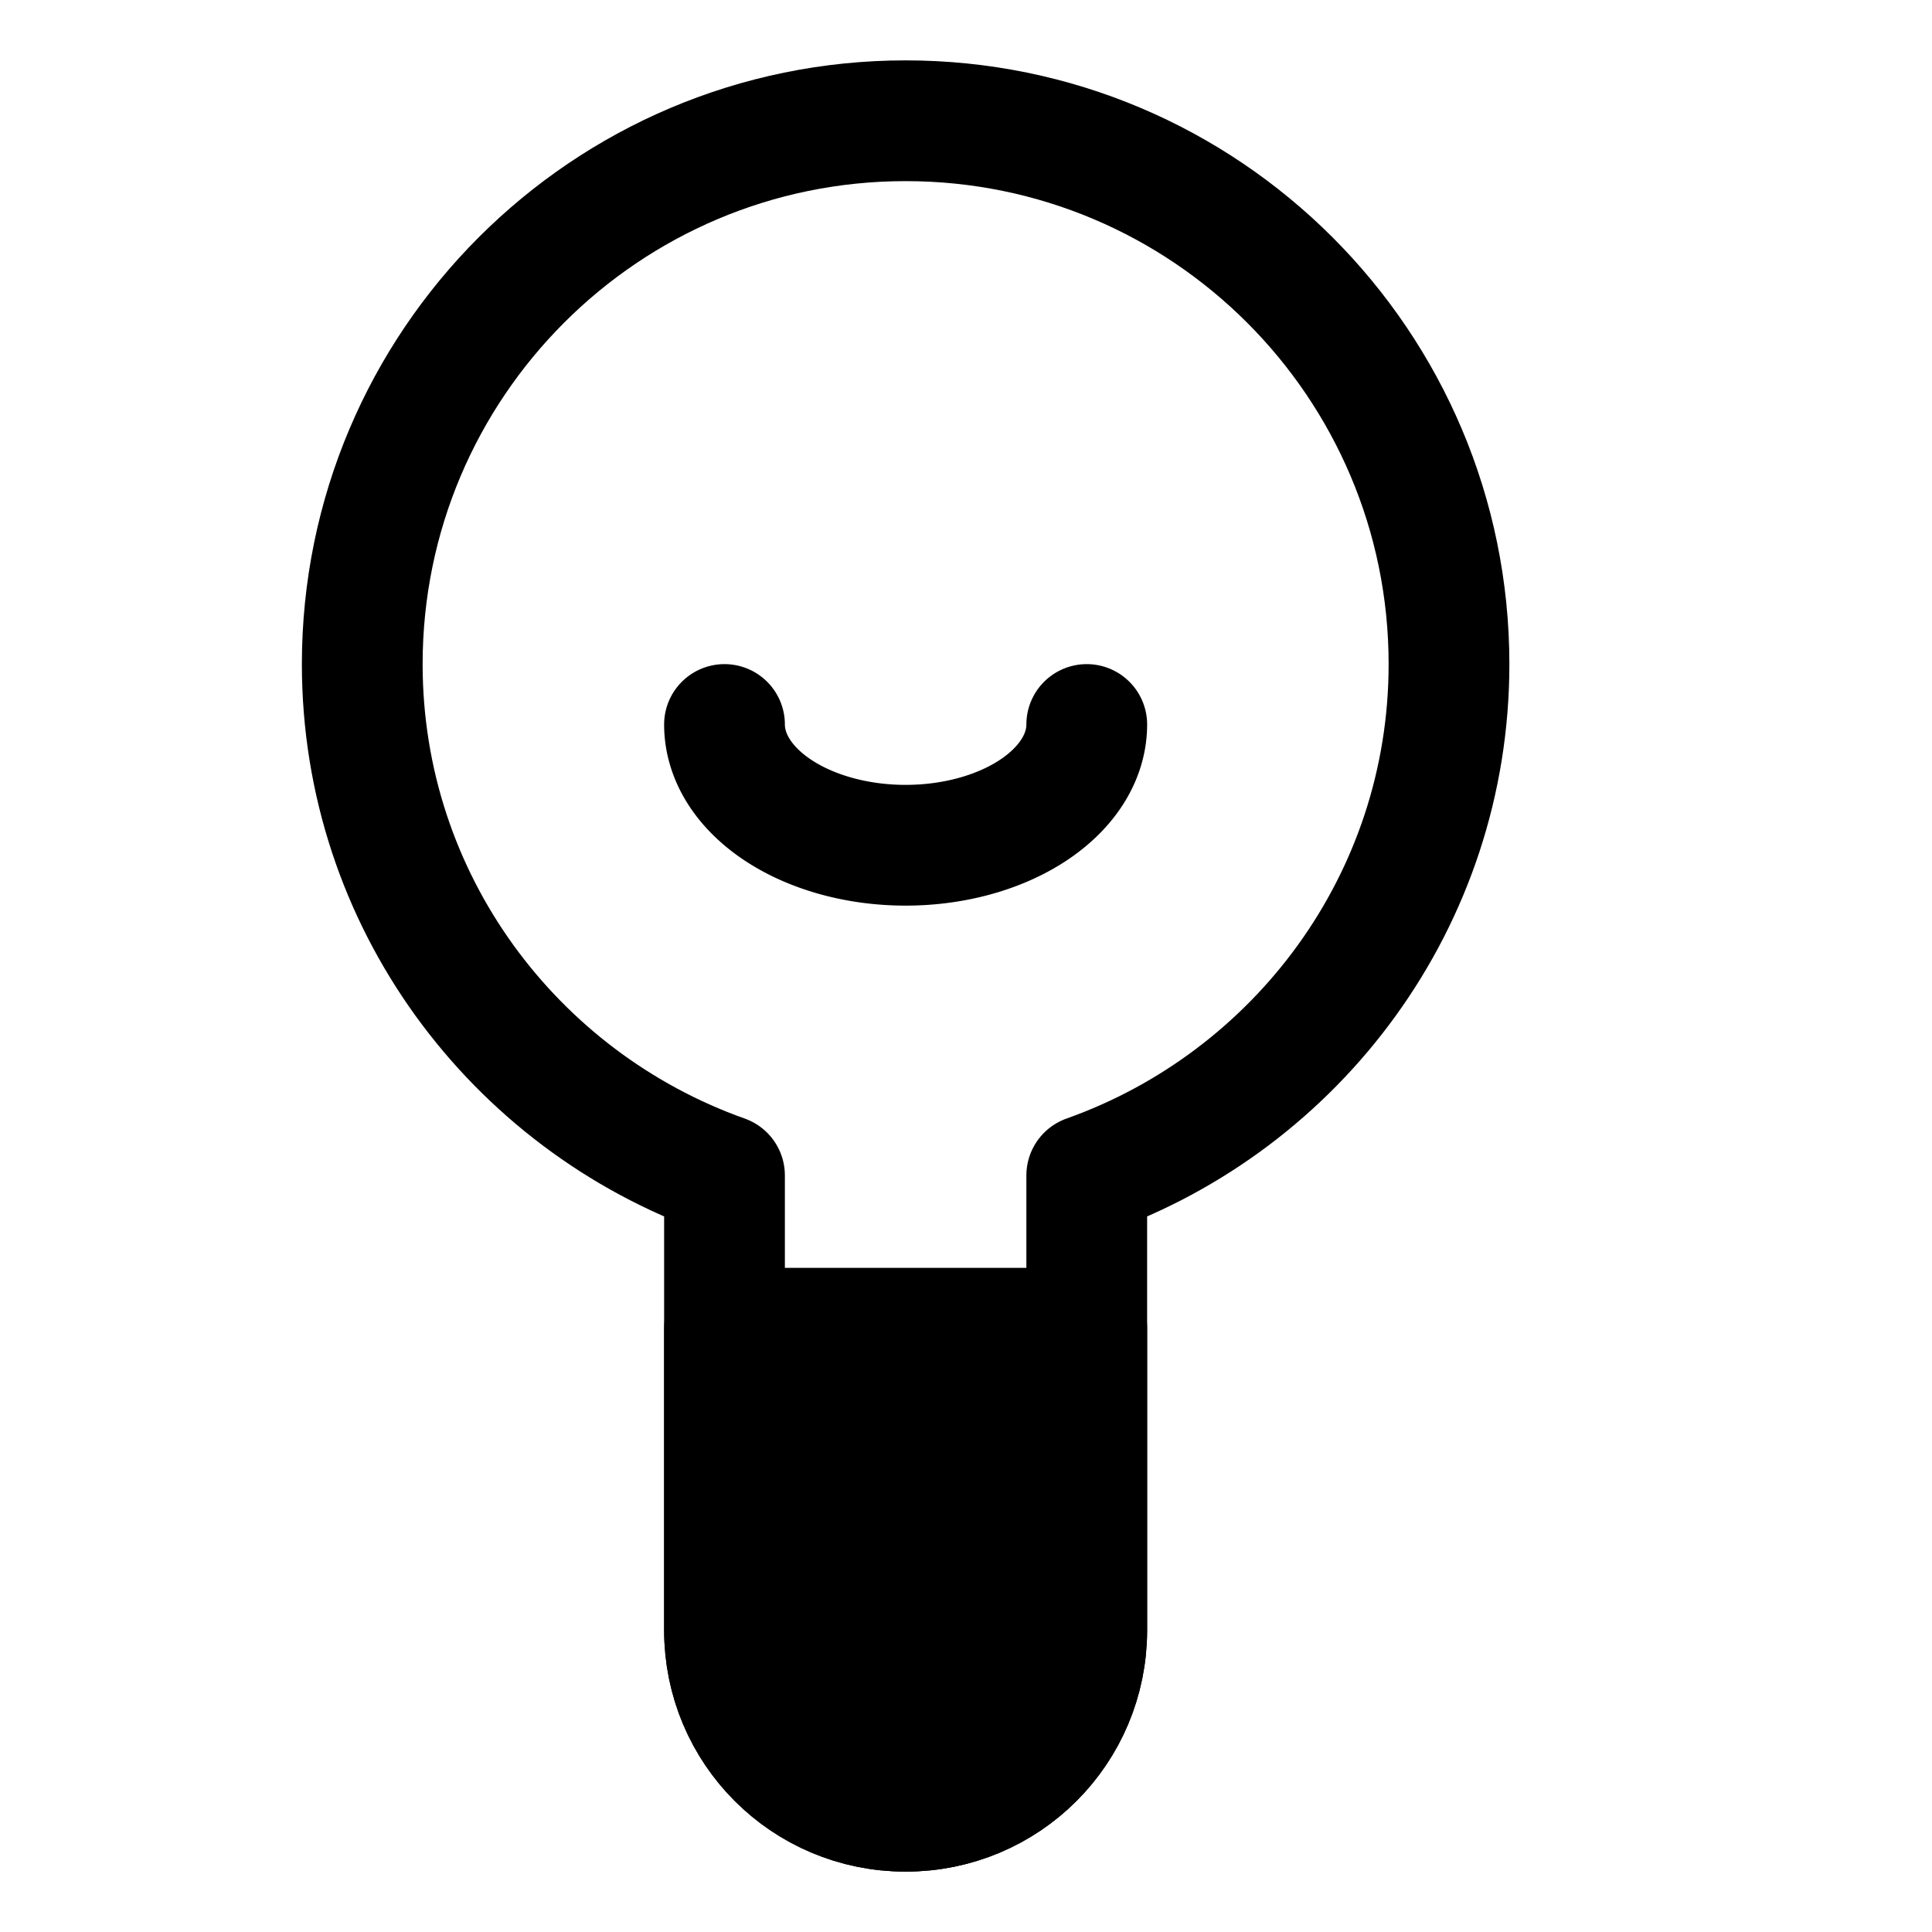<?xml version="1.0" encoding="UTF-8" standalone="no"?>
<!-- Created with Inkscape (http://www.inkscape.org/) -->
<svg
   xmlns:dc="http://purl.org/dc/elements/1.1/"
   xmlns:cc="http://creativecommons.org/ns#"
   xmlns:rdf="http://www.w3.org/1999/02/22-rdf-syntax-ns#"
   xmlns:svg="http://www.w3.org/2000/svg"
   xmlns="http://www.w3.org/2000/svg"
   xmlns:sodipodi="http://sodipodi.sourceforge.net/DTD/sodipodi-0.dtd"
   xmlns:inkscape="http://www.inkscape.org/namespaces/inkscape"
   version="1.0"
   width="64"
   height="64"
   id="svg4729"
   sodipodi:version="0.32"
   inkscape:version="0.46"
   sodipodi:docname="bulb.svg"
   inkscape:output_extension="org.inkscape.output.svg.inkscape">
  <sodipodi:namedview
     inkscape:window-height="1115"
     inkscape:window-width="1920"
     inkscape:pageshadow="2"
     inkscape:pageopacity="0.0"
     guidetolerance="10.0"
     gridtolerance="10.0"
     objecttolerance="10.0"
     borderopacity="1.0"
     bordercolor="#666666"
     pagecolor="#ffffff"
     id="base"
     showgrid="true"
     inkscape:zoom="7.21875"
     inkscape:cx="29.311992"
     inkscape:cy="32.121952"
     inkscape:window-x="0"
     inkscape:window-y="29"
     inkscape:current-layer="icon">
    <inkscape:grid
       type="xygrid"
       id="grid2380"
       visible="true"
       enabled="true"
       spacingx="4px"
       spacingy="4px"
       empspacing="4"
       dotted="true" />
  </sodipodi:namedview>
  <defs
     id="defs4731">
    <inkscape:perspective
       sodipodi:type="inkscape:persp3d"
       inkscape:vp_x="0 : 32 : 1"
       inkscape:vp_y="0 : 1000 : 0"
       inkscape:vp_z="64 : 32 : 1"
       inkscape:persp3d-origin="32 : 21.333333 : 1"
       id="perspective9" />
  </defs>
  <g
     id="icon"
     inkscape:label="">
    <path
       style="fill:none;fill-opacity:1;stroke:#000000;stroke-width:4;stroke-linecap:round;stroke-linejoin:round;stroke-miterlimit:4;stroke-dasharray:none;stroke-opacity:1"
       d="M 30 4 C 20.064 4 12 12.064 12 22 C 12 29.825 17.021 36.459 24 38.938 L 24 54 C 24 57.324 26.676 60 30 60 C 33.324 60 36 57.324 36 54 L 36 38.938 C 42.979 36.459 48 29.825 48 22 C 48 12.064 39.936 4 30 4 z "
       id="path3292" />
    <path
       style="fill:#000000;fill-opacity:1;stroke:#000000;stroke-width:4;stroke-linecap:round;stroke-linejoin:round;stroke-miterlimit:4;stroke-opacity:1"
       d="M 24,44 L 36,44 L 36,54 C 36,57.324 33.324,60 30,60 C 26.676,60 24,57.324 24,54 L 24,44 z"
       id="rect3298"
       sodipodi:nodetypes="cccscc" />
    <path
       sodipodi:type="arc"
       style="fill:none;fill-opacity:1;stroke:#000000;stroke-width:4;stroke-linecap:round;stroke-linejoin:round;stroke-miterlimit:4;stroke-dasharray:none;stroke-opacity:1"
       id="path3304"
       sodipodi:cx="30"
       sodipodi:cy="24"
       sodipodi:rx="6"
       sodipodi:ry="4"
       d="M 36,24 A 6,4 0 1 1 24,24"
       sodipodi:start="0"
       sodipodi:end="3.1415927"
       sodipodi:open="true" />
  </g>
</svg>
